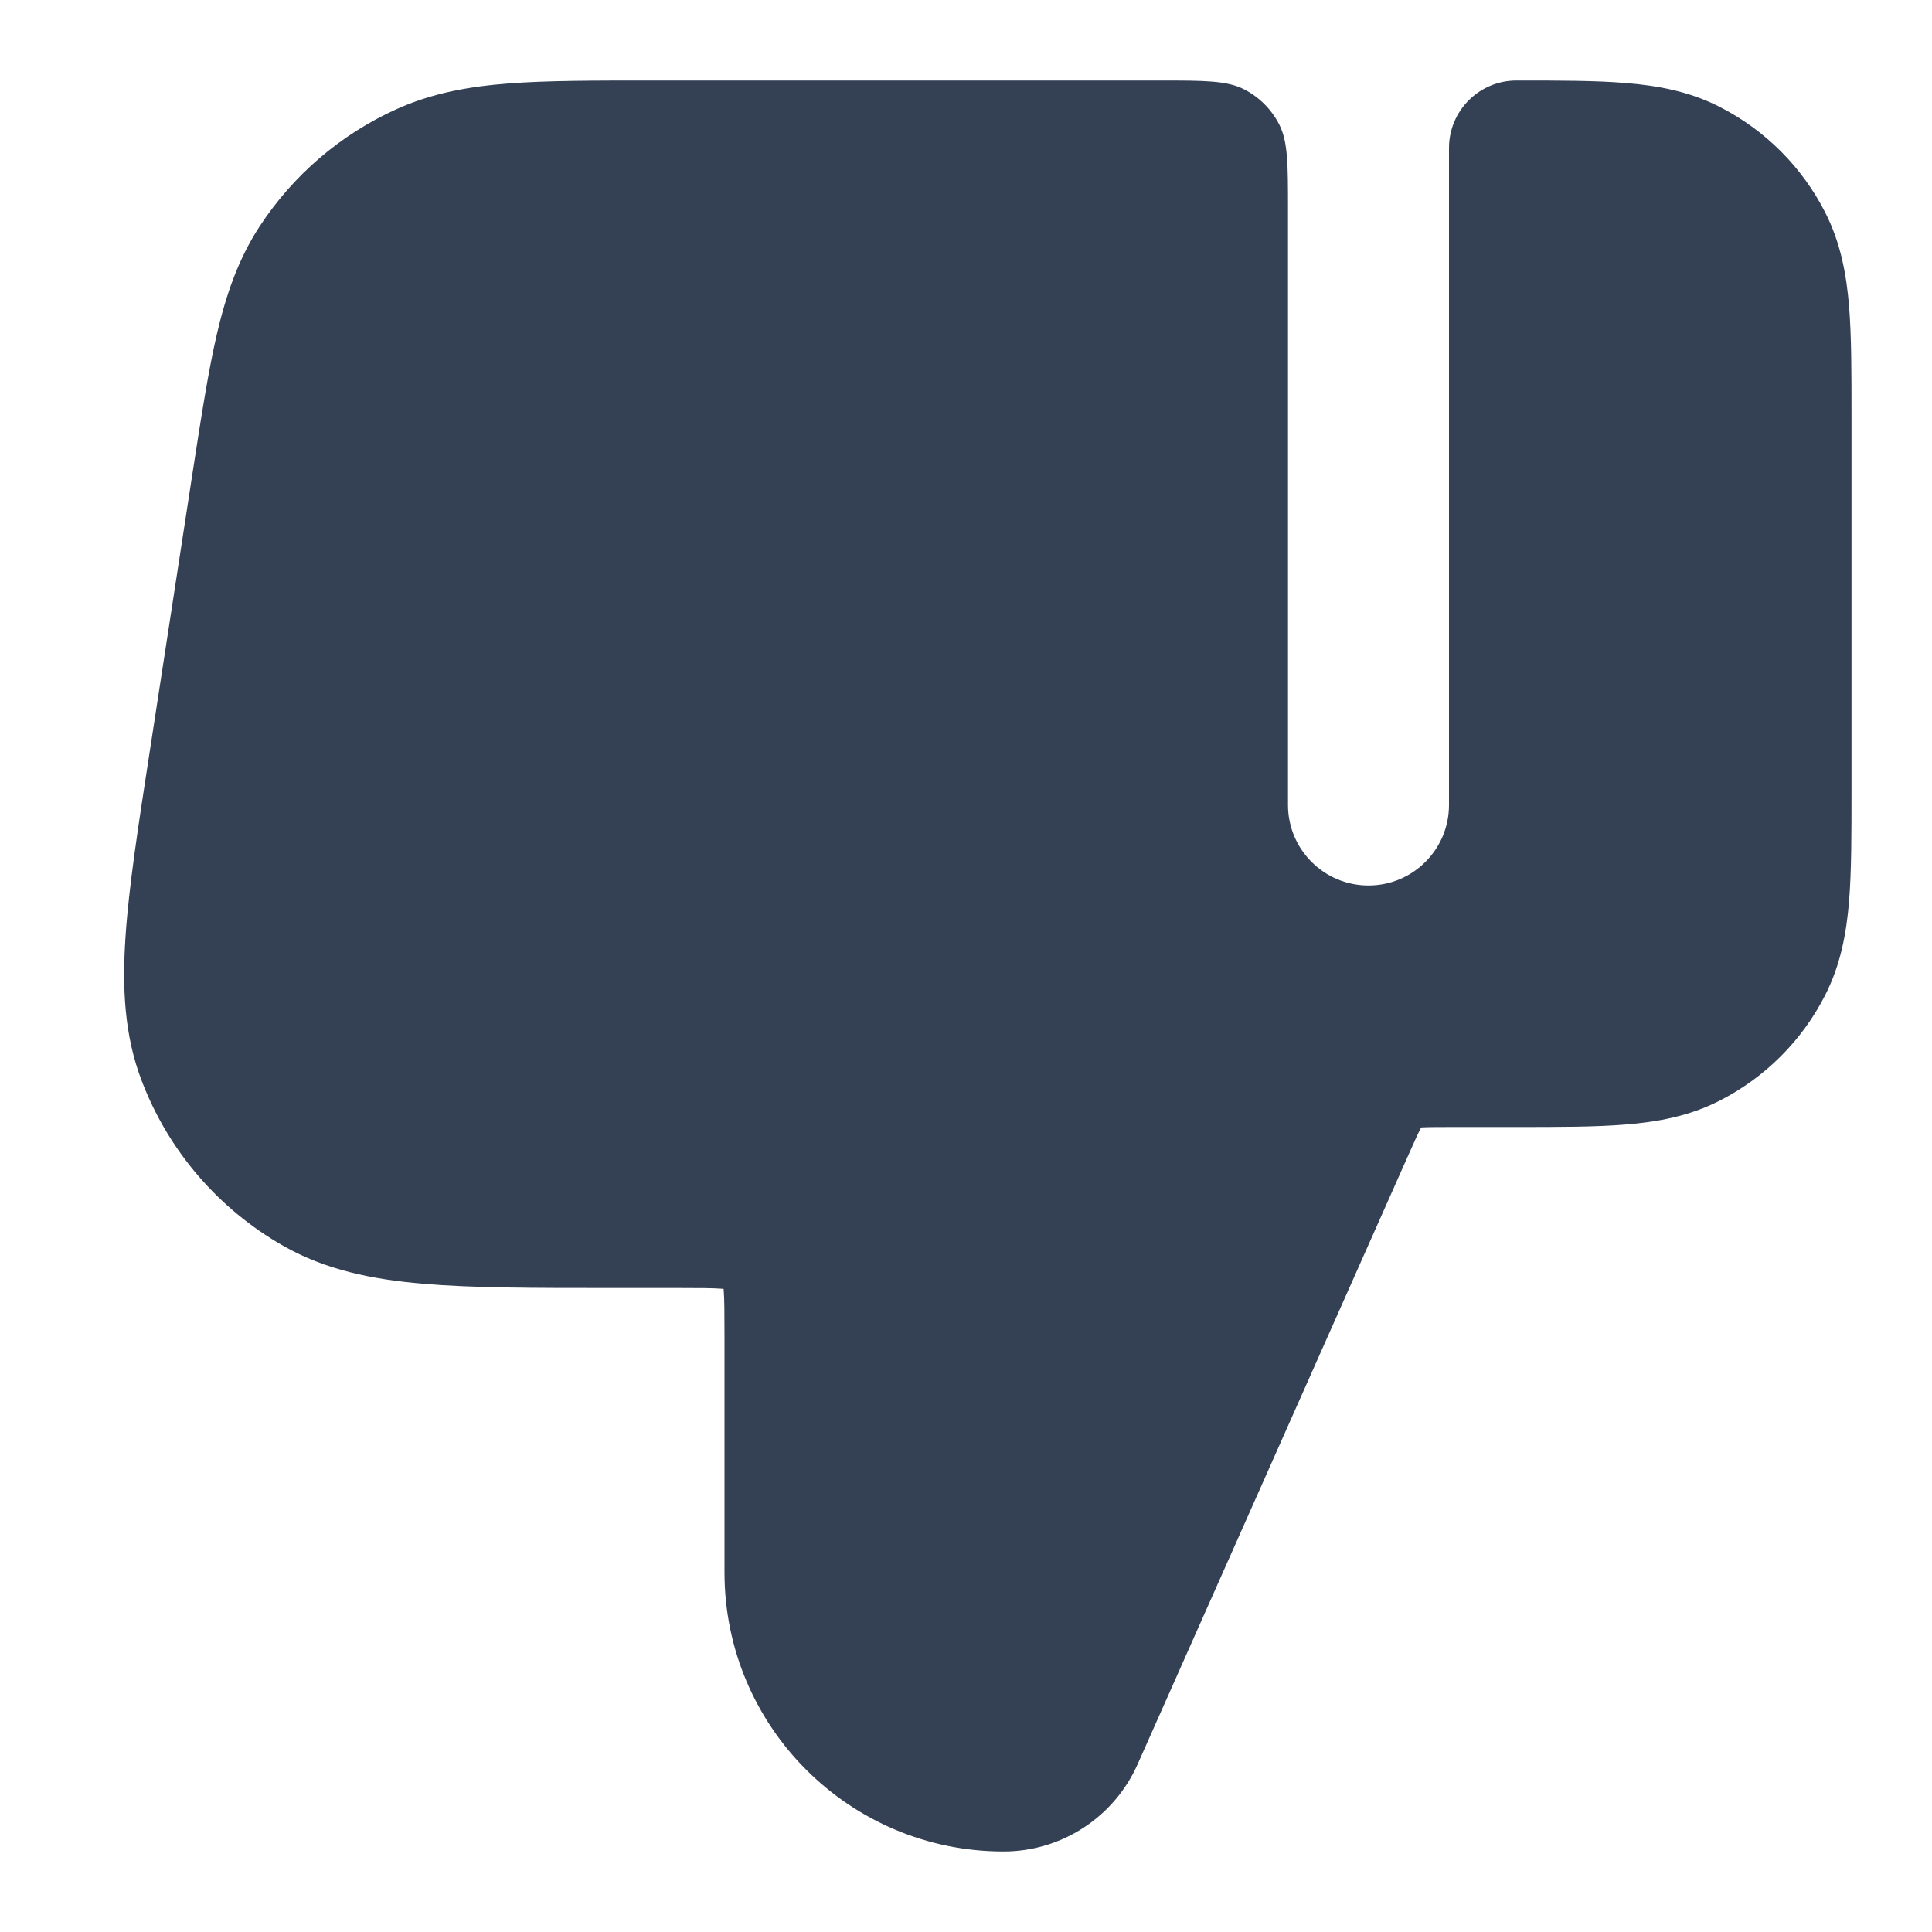 <svg width="24" height="24" viewBox="0 0 24 24" fill="none" xmlns="http://www.w3.org/2000/svg">
<path d="M16 2.6C16 2.04 16 1.76 15.891 1.546C15.795 1.358 15.642 1.205 15.454 1.109C15.24 1 14.96 1 14.4 1H8.081C7.382 1 6.802 1 6.324 1.036C5.826 1.074 5.367 1.156 4.923 1.357C4.229 1.671 3.64 2.177 3.224 2.814C2.958 3.222 2.808 3.664 2.694 4.151C2.586 4.617 2.498 5.19 2.391 5.881L1.856 9.362C1.715 10.277 1.599 11.027 1.559 11.64C1.517 12.271 1.544 12.861 1.76 13.425C2.09 14.293 2.713 15.018 3.52 15.477C4.045 15.776 4.624 15.893 5.254 15.947C5.866 16 6.625 16 7.55 16H8.4C8.697 16 8.859 16.001 8.975 16.01L8.989 16.012L8.99 16.025C8.999 16.141 9 16.303 9 16.6V19.534C9 21.448 10.552 23 12.466 23C13.186 23 13.838 22.576 14.131 21.918L17.492 14.356C17.573 14.173 17.616 14.078 17.651 14.012L17.654 14.006L17.66 14.005C17.735 14.001 17.839 14 18.04 14H18.839C19.366 14 19.821 14 20.195 13.969C20.59 13.937 20.984 13.866 21.362 13.673C21.927 13.385 22.386 12.927 22.673 12.362C22.866 11.984 22.937 11.59 22.97 11.195C23 10.82 23 10.366 23 9.839V5.161C23 4.634 23 4.18 22.97 3.805C22.937 3.41 22.866 3.016 22.673 2.638C22.386 2.074 21.927 1.615 21.362 1.327C20.984 1.134 20.59 1.063 20.195 1.031C19.821 1 19.366 1 18.839 1C18.375 1 18 1.375 18 1.839V10C18 10.552 17.552 11 17 11C16.448 11 16 10.552 16 10V2.6Z" fill="#344054"/>
</svg>
